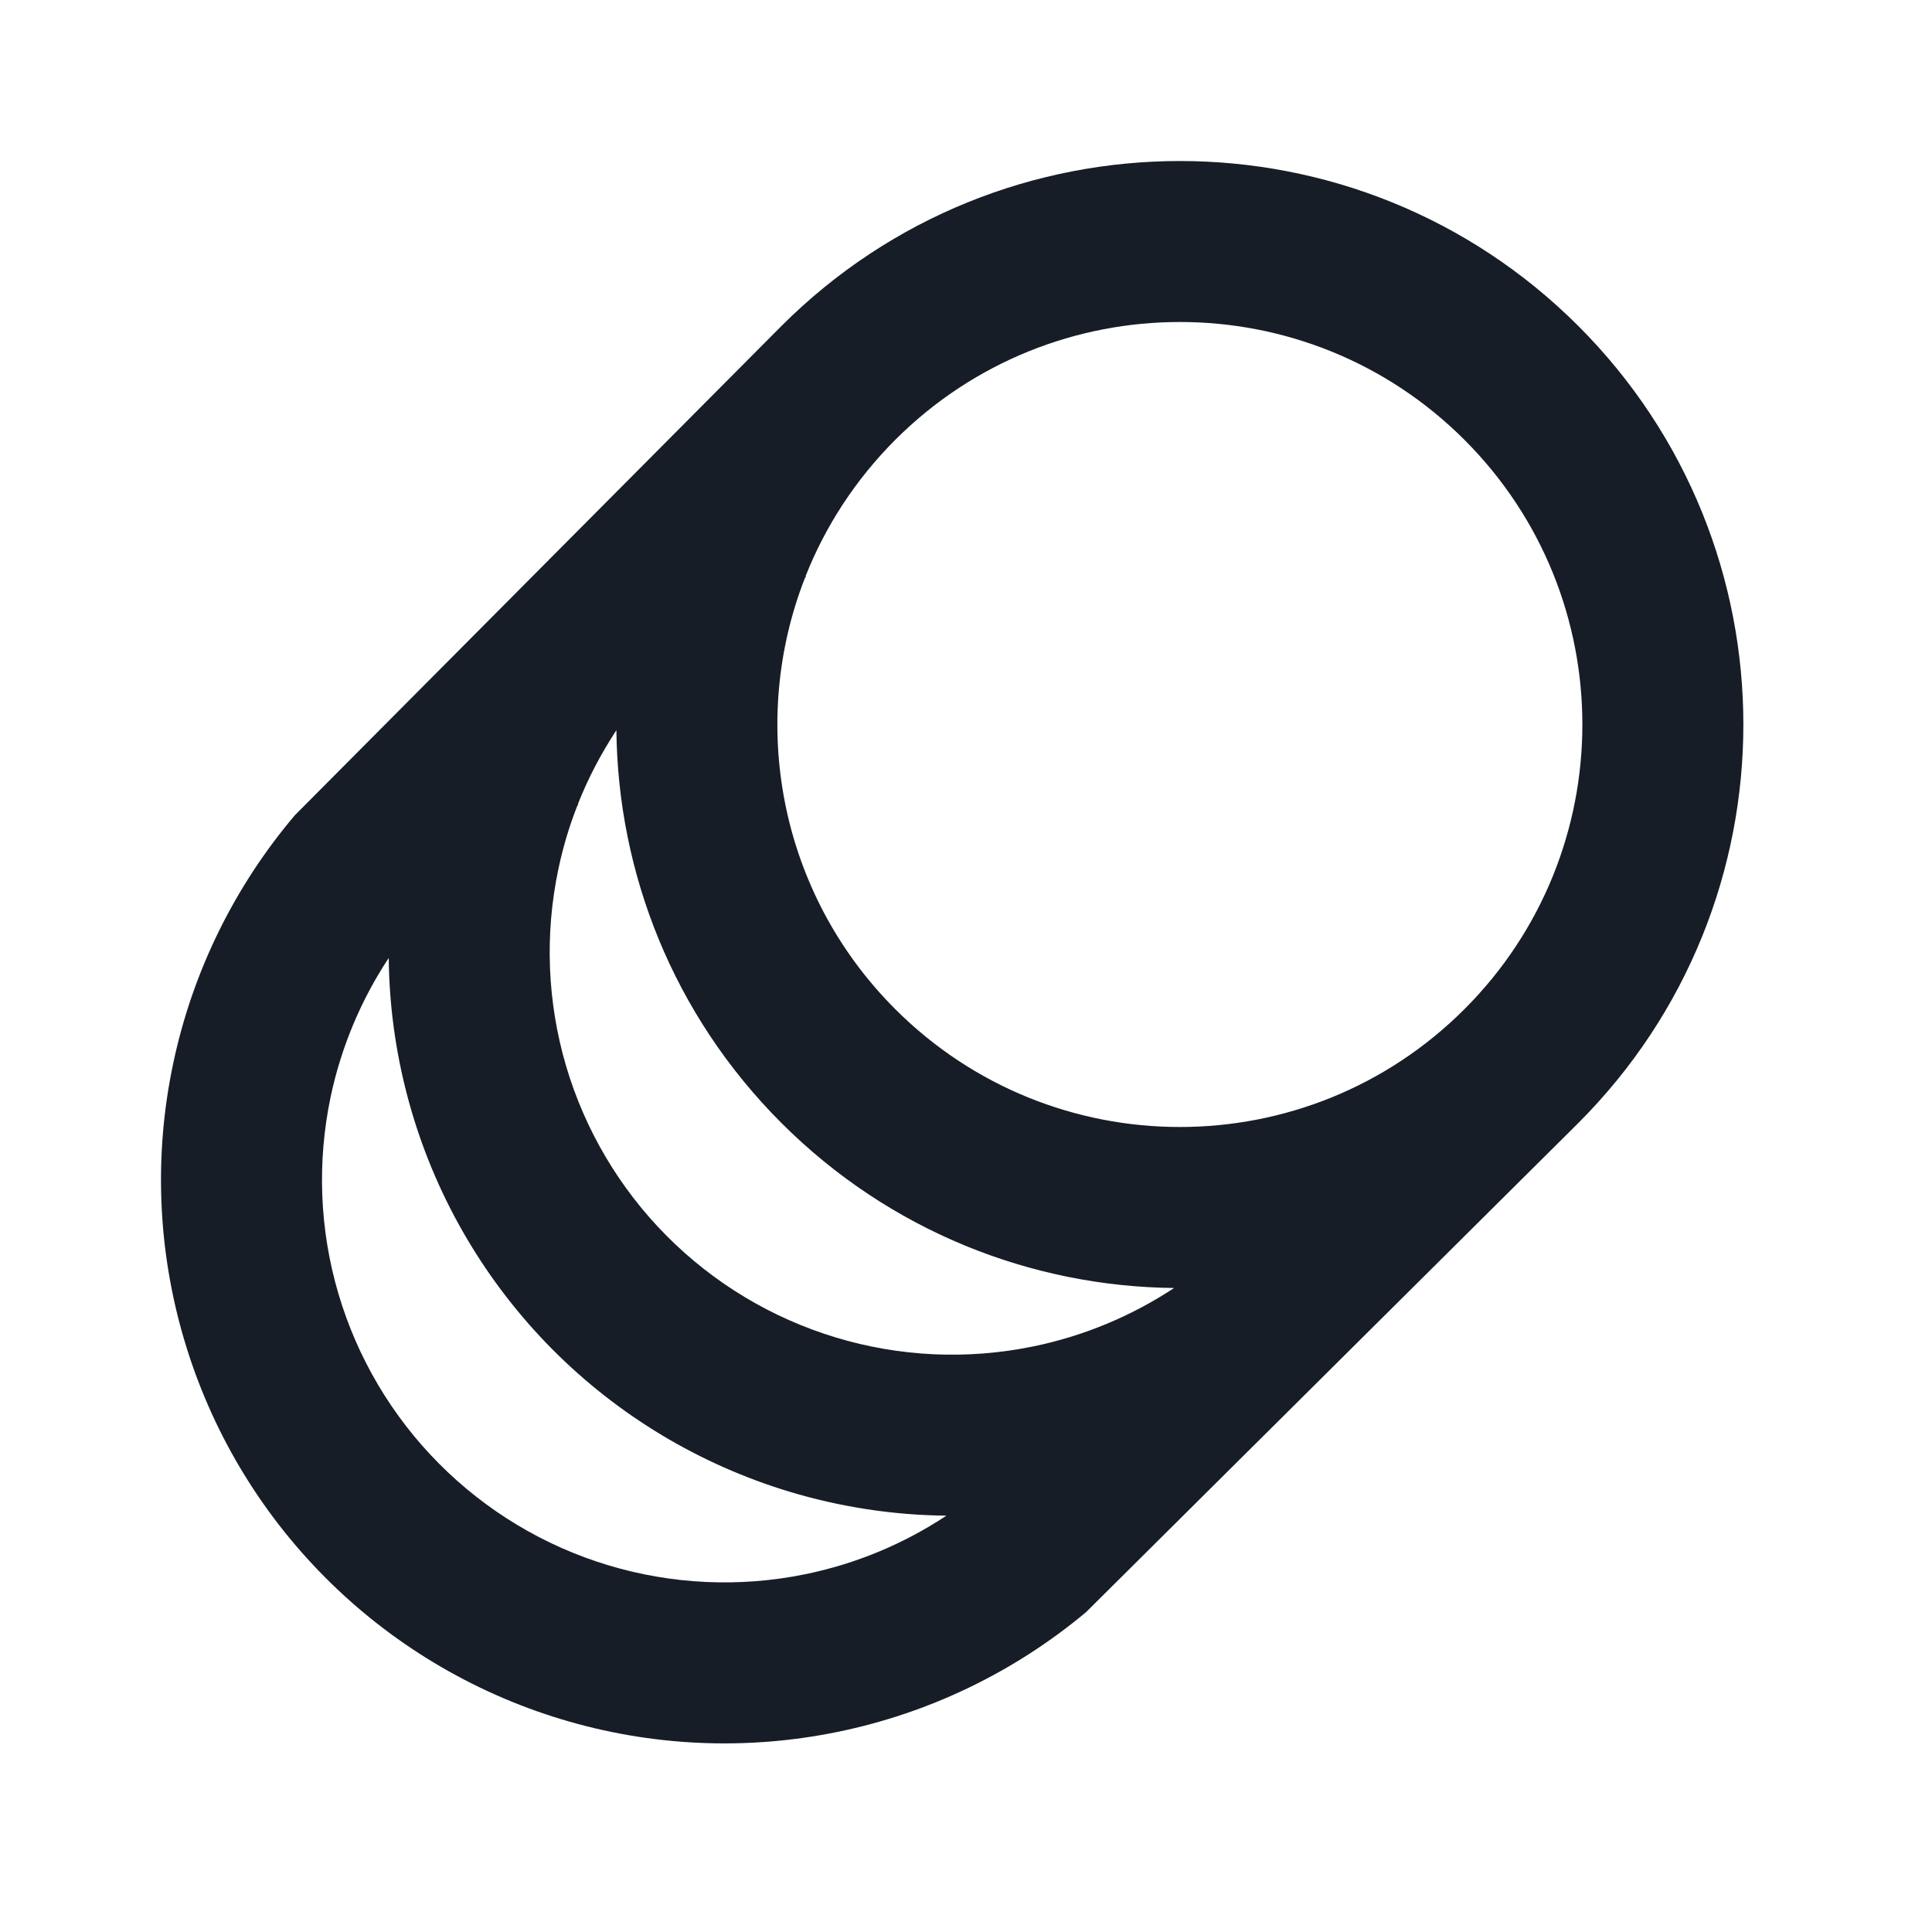 <svg width="24" height="24" viewBox="0 0 24 24" fill="none" xmlns="http://www.w3.org/2000/svg">
<g id="tokens">
<path id="icon" fill-rule="evenodd" clip-rule="evenodd" d="M9.707 4.05C12.441 1.317 16.873 1.317 19.607 4.05C22.34 6.784 22.34 11.216 19.607 13.95L13.492 20.026C12.601 20.771 11.539 21.283 10.401 21.515C9.263 21.748 8.085 21.694 6.973 21.357C5.862 21.021 4.851 20.413 4.033 19.589C3.214 18.765 2.614 17.75 2.286 16.636C1.957 15.522 1.911 14.344 2.152 13.208C2.392 12.072 2.912 11.013 3.663 10.127L9.707 4.05ZM11.121 5.464C10.623 5.963 10.251 6.541 10.007 7.158L10.012 7.17L10.001 7.175C9.298 8.968 9.672 11.086 11.121 12.536C13.074 14.488 16.24 14.488 18.192 12.536C20.145 10.583 20.145 7.417 18.192 5.464C16.24 3.512 13.074 3.512 11.121 5.464ZM7.174 10.003C7.177 10.001 7.18 10 7.184 9.999L7.179 9.988C7.306 9.667 7.467 9.36 7.657 9.071C7.675 10.839 8.358 12.601 9.707 13.95C11.056 15.298 12.818 15.982 14.585 16C14.053 16.351 13.457 16.599 12.829 16.727C12.016 16.893 11.175 16.855 10.381 16.614C9.587 16.374 8.865 15.94 8.28 15.351C7.696 14.763 7.267 14.038 7.032 13.242C6.798 12.447 6.765 11.605 6.937 10.793C6.994 10.523 7.073 10.258 7.174 10.003ZM4.829 11.9C4.484 12.422 4.239 13.006 4.108 13.622C3.937 14.434 3.969 15.275 4.204 16.071C4.439 16.867 4.867 17.591 5.452 18.18C6.037 18.769 6.758 19.203 7.552 19.443C8.347 19.683 9.188 19.722 10.001 19.556C10.629 19.428 11.225 19.18 11.757 18.828C11.097 18.822 10.438 18.721 9.802 18.529C8.69 18.192 7.679 17.585 6.861 16.761C6.043 15.937 5.442 14.922 5.114 13.808C4.931 13.186 4.835 12.544 4.829 11.9Z" fill="#171D26"/>
</g>
</svg>
